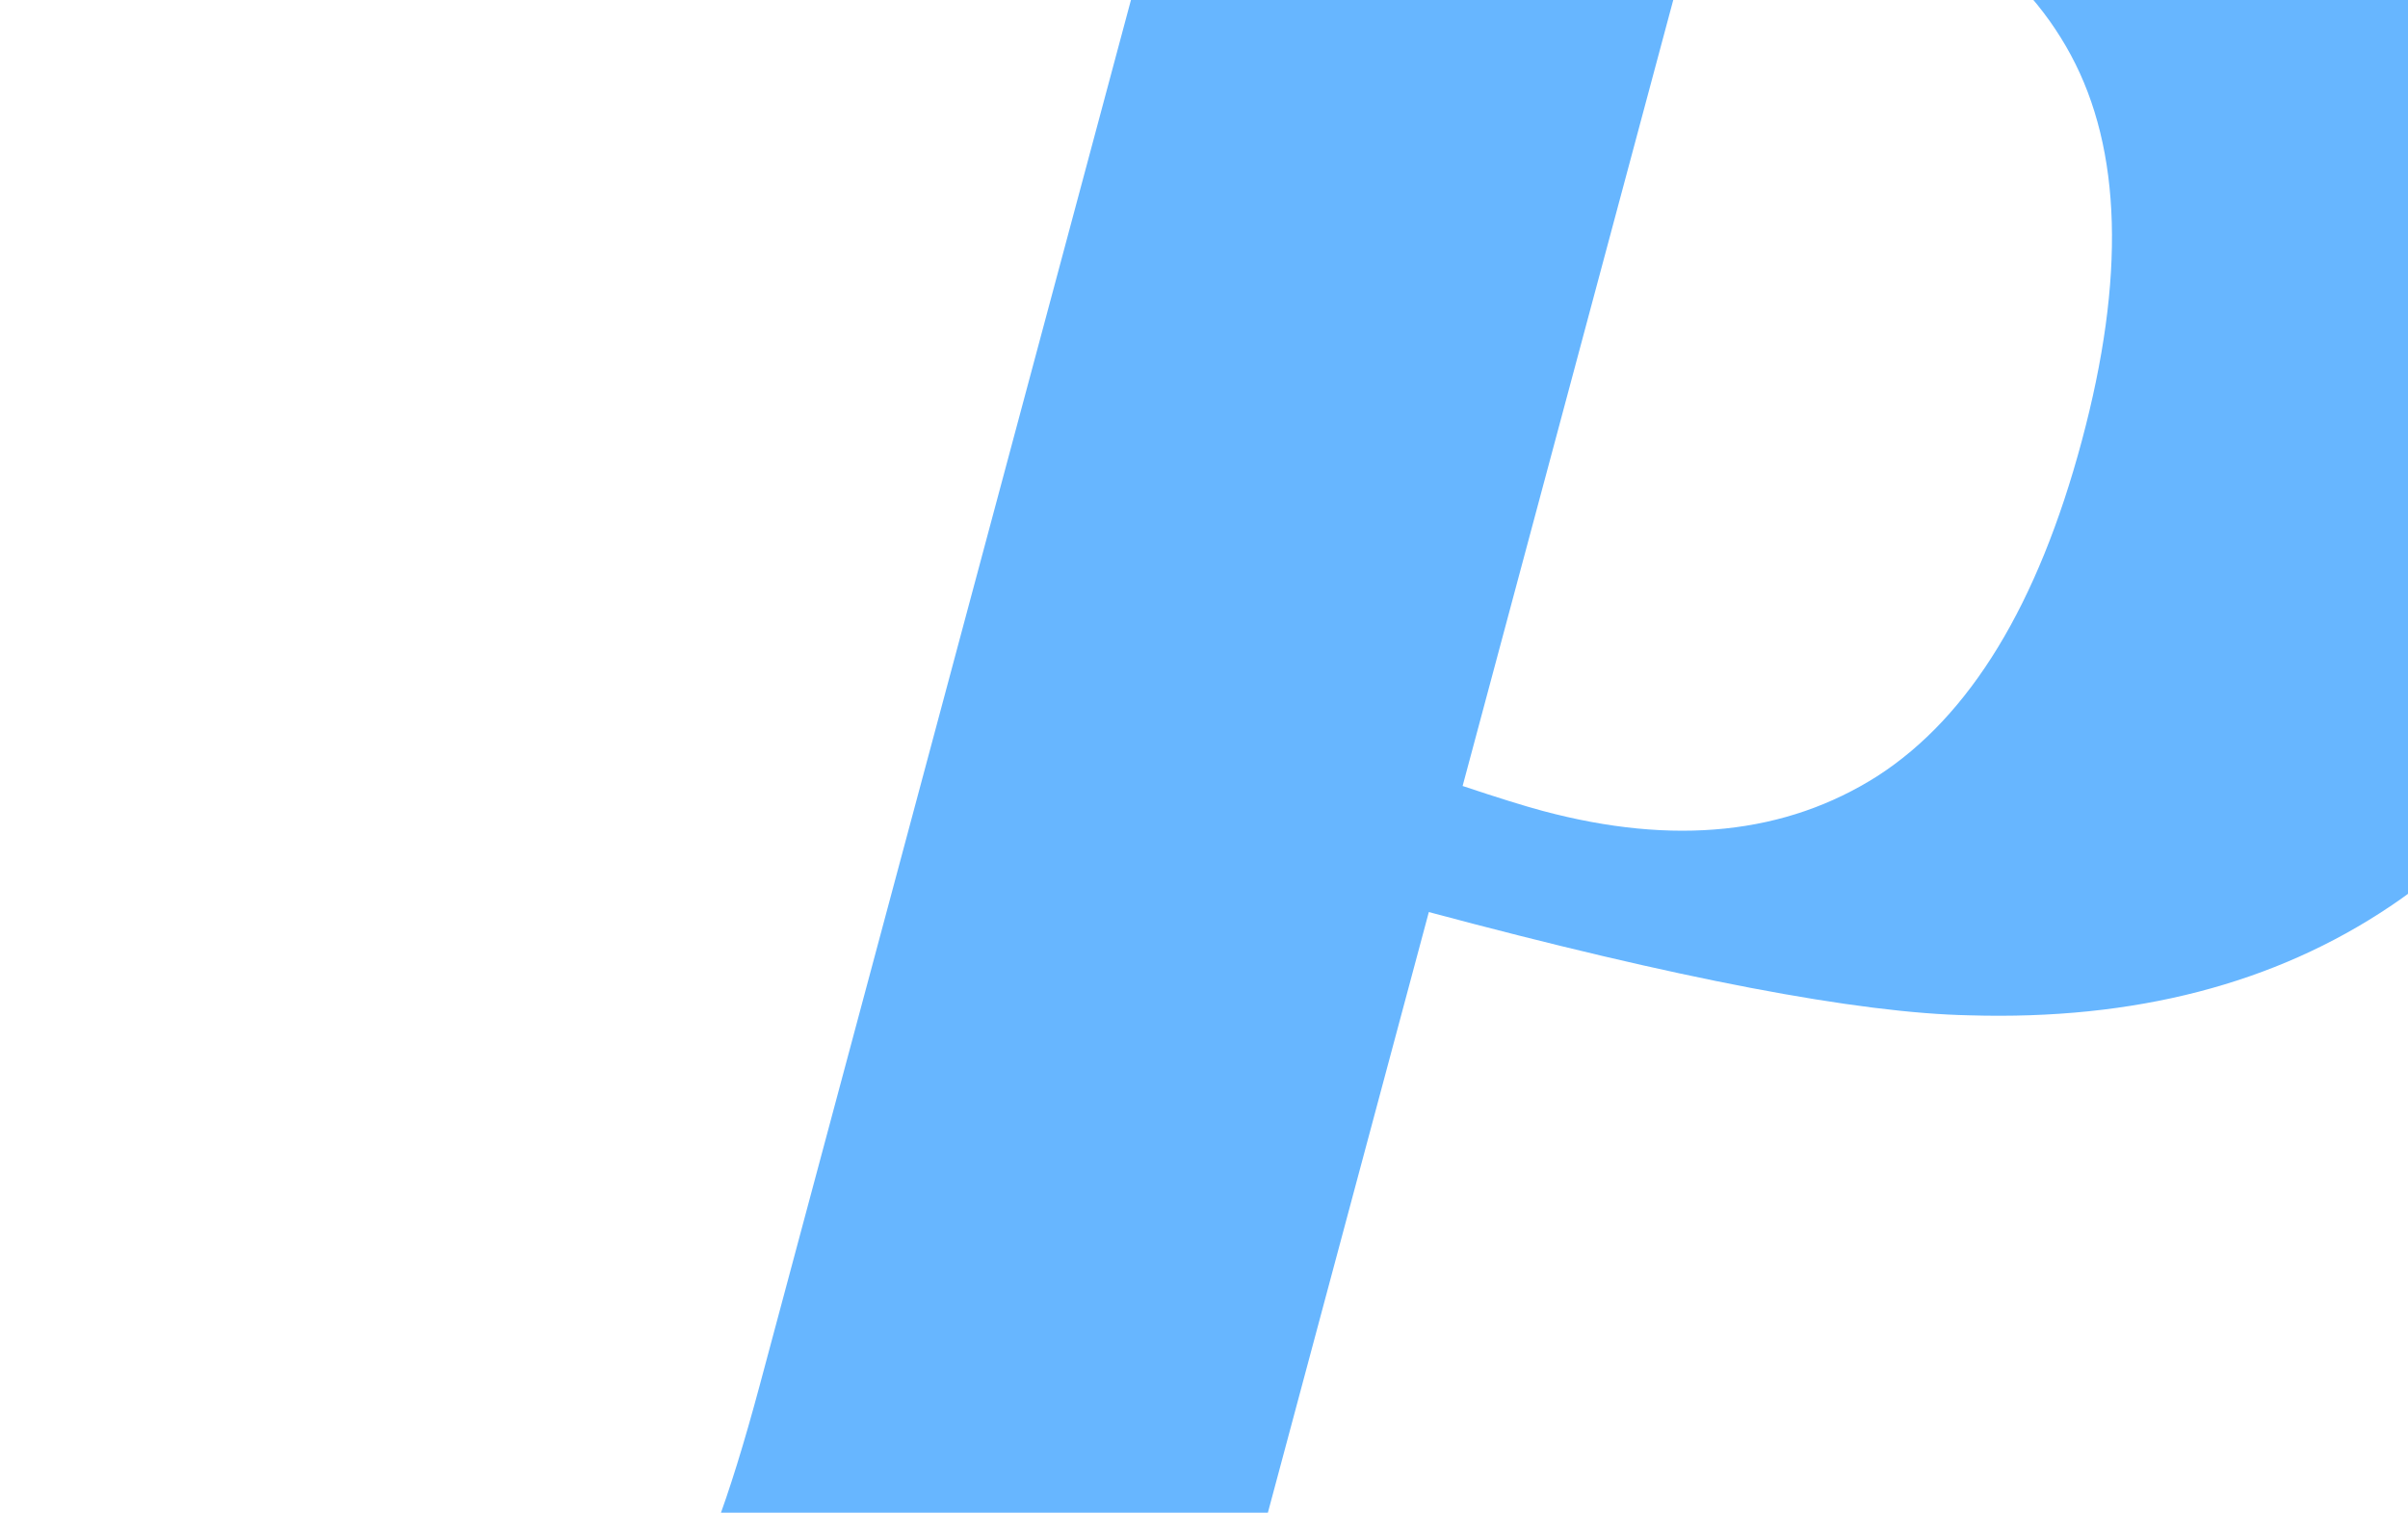 <svg width="382" height="240" viewBox="0 0 382 240" fill="none" xmlns="http://www.w3.org/2000/svg">
    <path d="M226.667 144.705L200.831 241.126C195.792 259.932 193.72 272.111 194.614 277.665C195.725 283.093 198.797 288.039 203.831 292.503C209.036 297.012 219.502 301.374 235.231 305.589L232.688 315.077L56.001 267.734L58.543 258.245C74.614 262.552 85.859 264.007 92.279 262.613C98.917 261.093 103.988 258.237 107.493 254.046C111.169 249.9 115.526 238.425 120.565 219.619L181.033 -6.049C186.072 -24.854 188.036 -36.971 186.925 -42.399C186.031 -47.953 183.067 -52.961 178.033 -57.425C172.999 -61.889 162.533 -66.251 146.633 -70.511L149.176 -79.999L300.732 -39.39C350.653 -26.014 384.087 -7.527 401.035 16.07C417.982 39.668 422.883 64.802 415.737 91.472C409.69 114.038 397.505 131.479 379.18 143.793C360.855 156.107 338.605 161.872 312.429 161.088C294.746 160.747 266.159 155.286 226.667 144.705ZM272.293 -25.572L232.027 124.702C237.577 126.556 241.805 127.872 244.712 128.651C265.569 134.239 283.288 132.391 297.87 123.105C312.497 113.648 323.292 95.927 330.255 69.941C337.172 44.126 336.593 23.723 328.516 8.733C320.439 -6.258 305.203 -16.754 282.807 -22.755L272.293 -25.572Z" fill="#67B6FF"/>
</svg>
